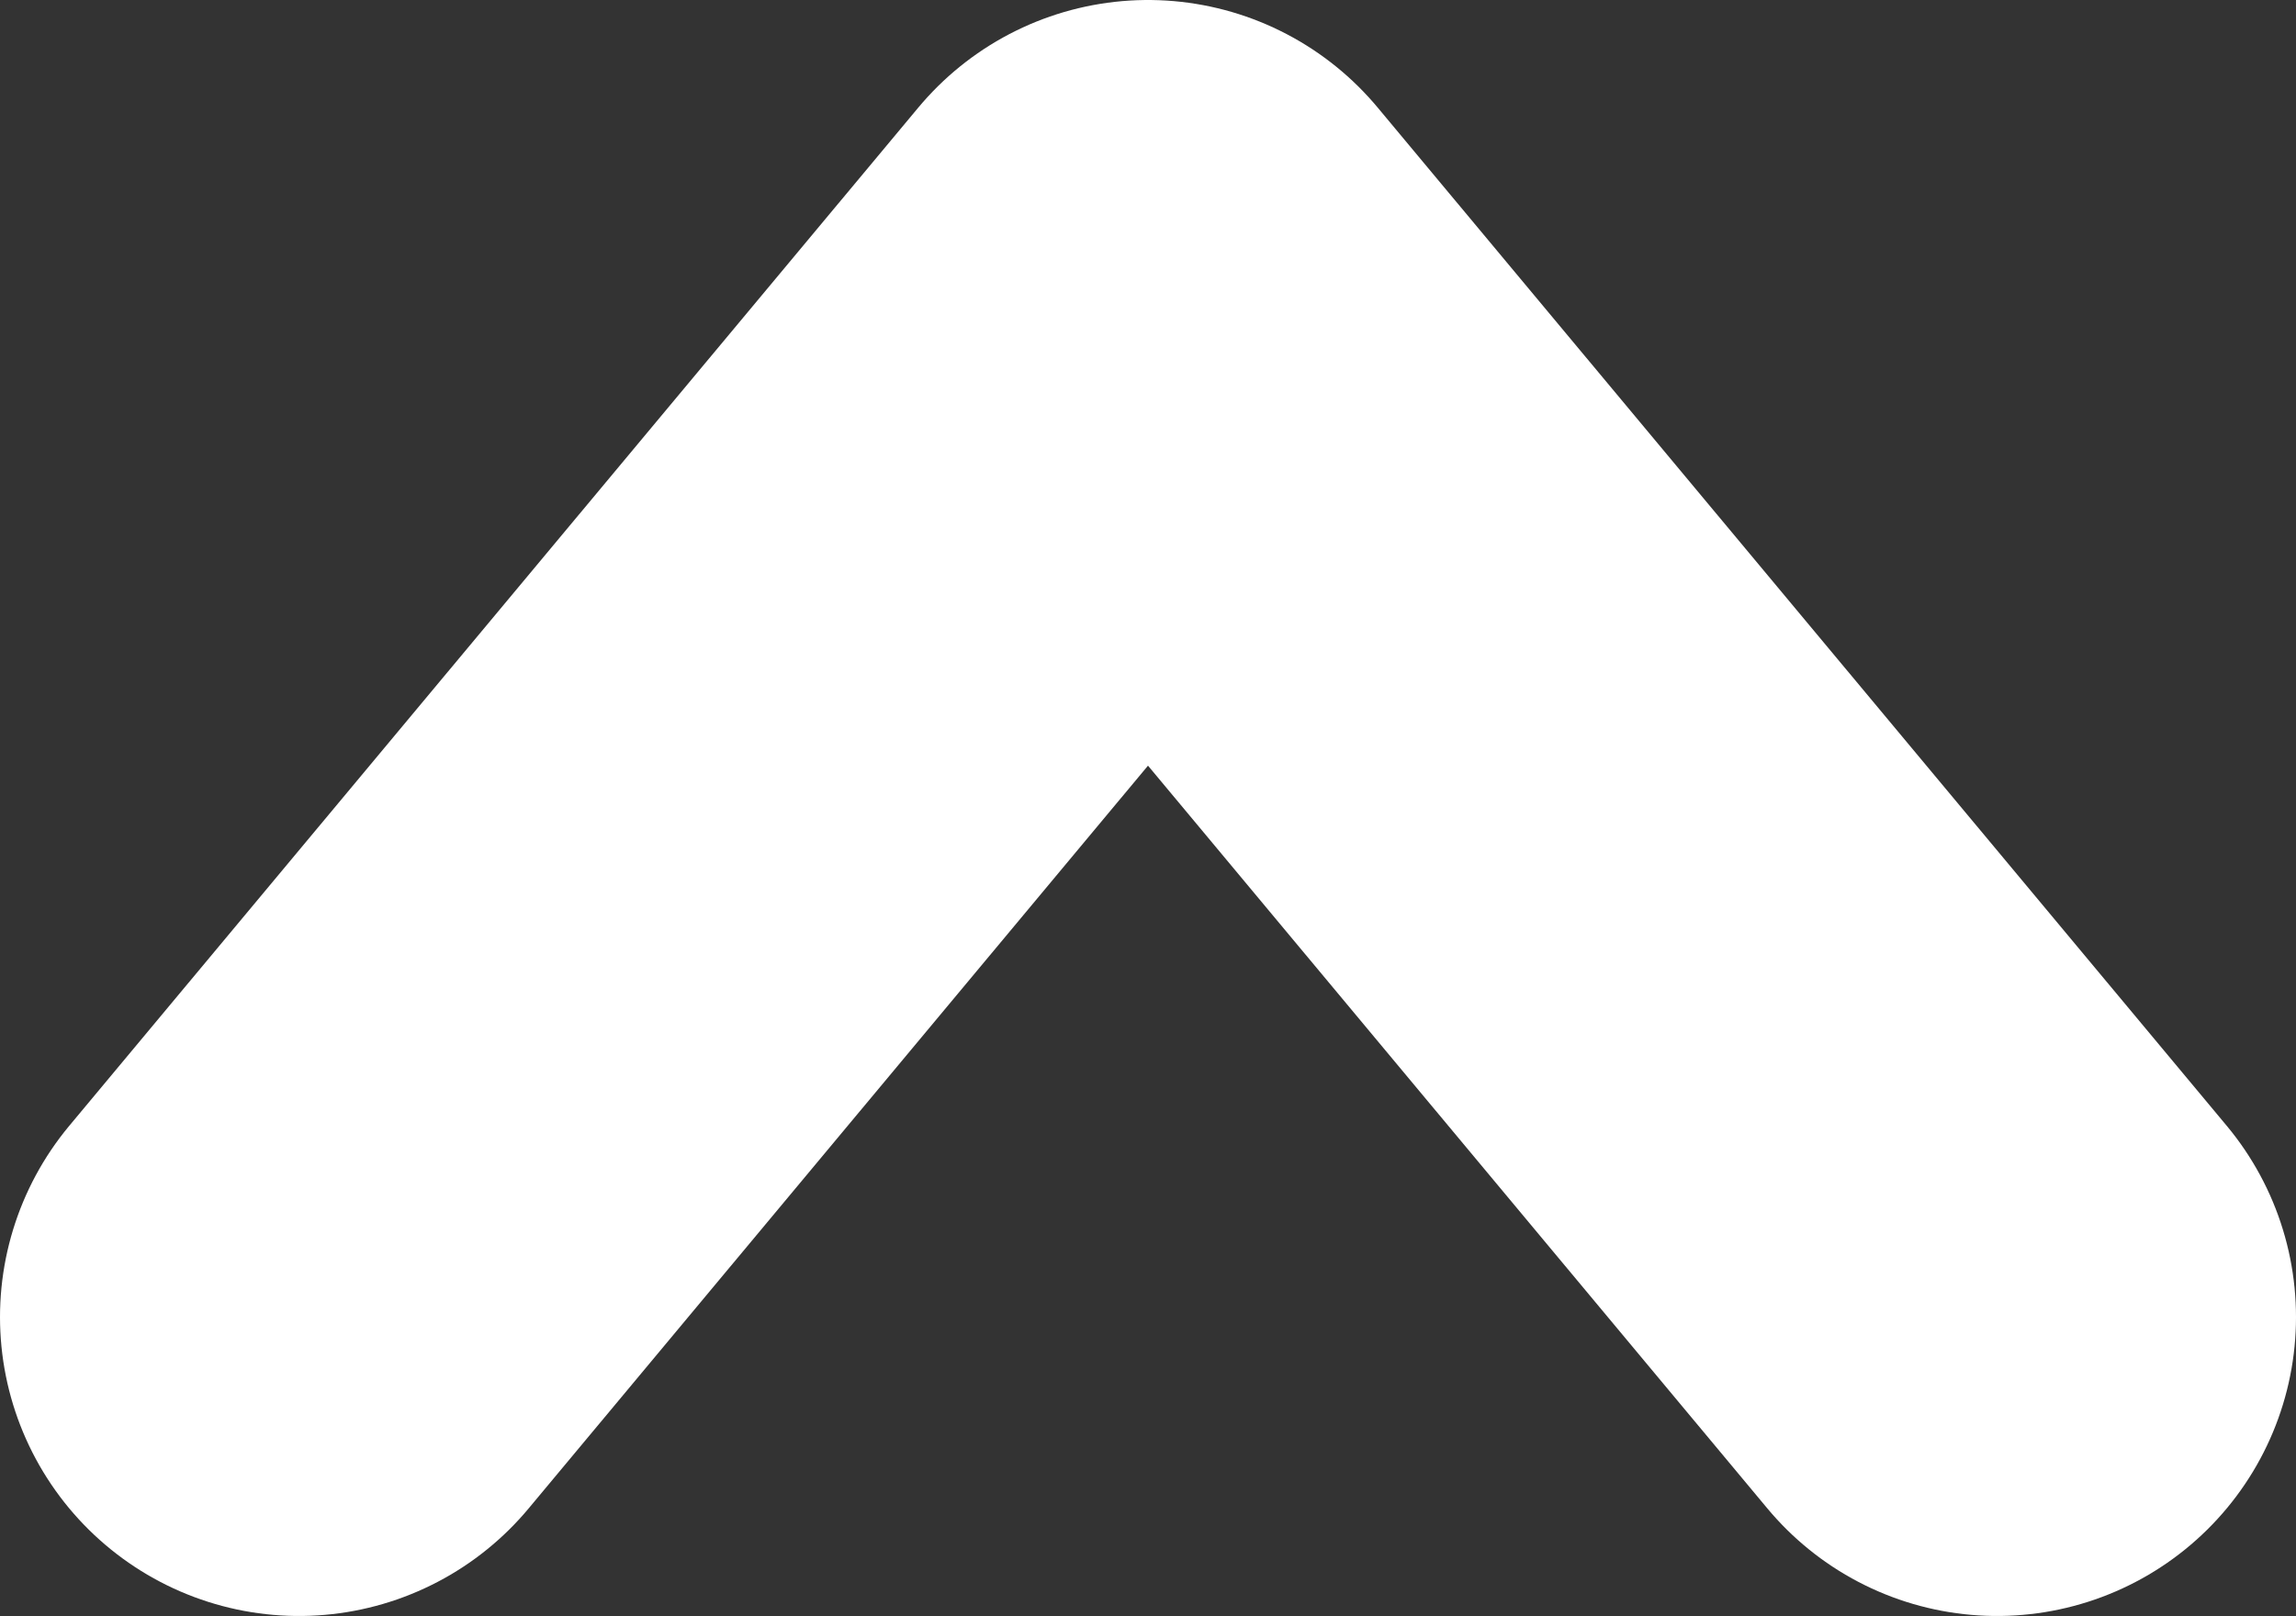 <svg xmlns="http://www.w3.org/2000/svg" viewBox="0 0 11.52 8.11"><rect x="0" y="0" width="11.52" height="8.11" fill="#333333" stroke="none"/><path fill="none" stroke="#fff" stroke-linecap="round" stroke-linejoin="round" stroke-width="3" d="M1.5 6.61L5.76 1.5l4.26 5.11" data-name="Слой 2"/></svg>